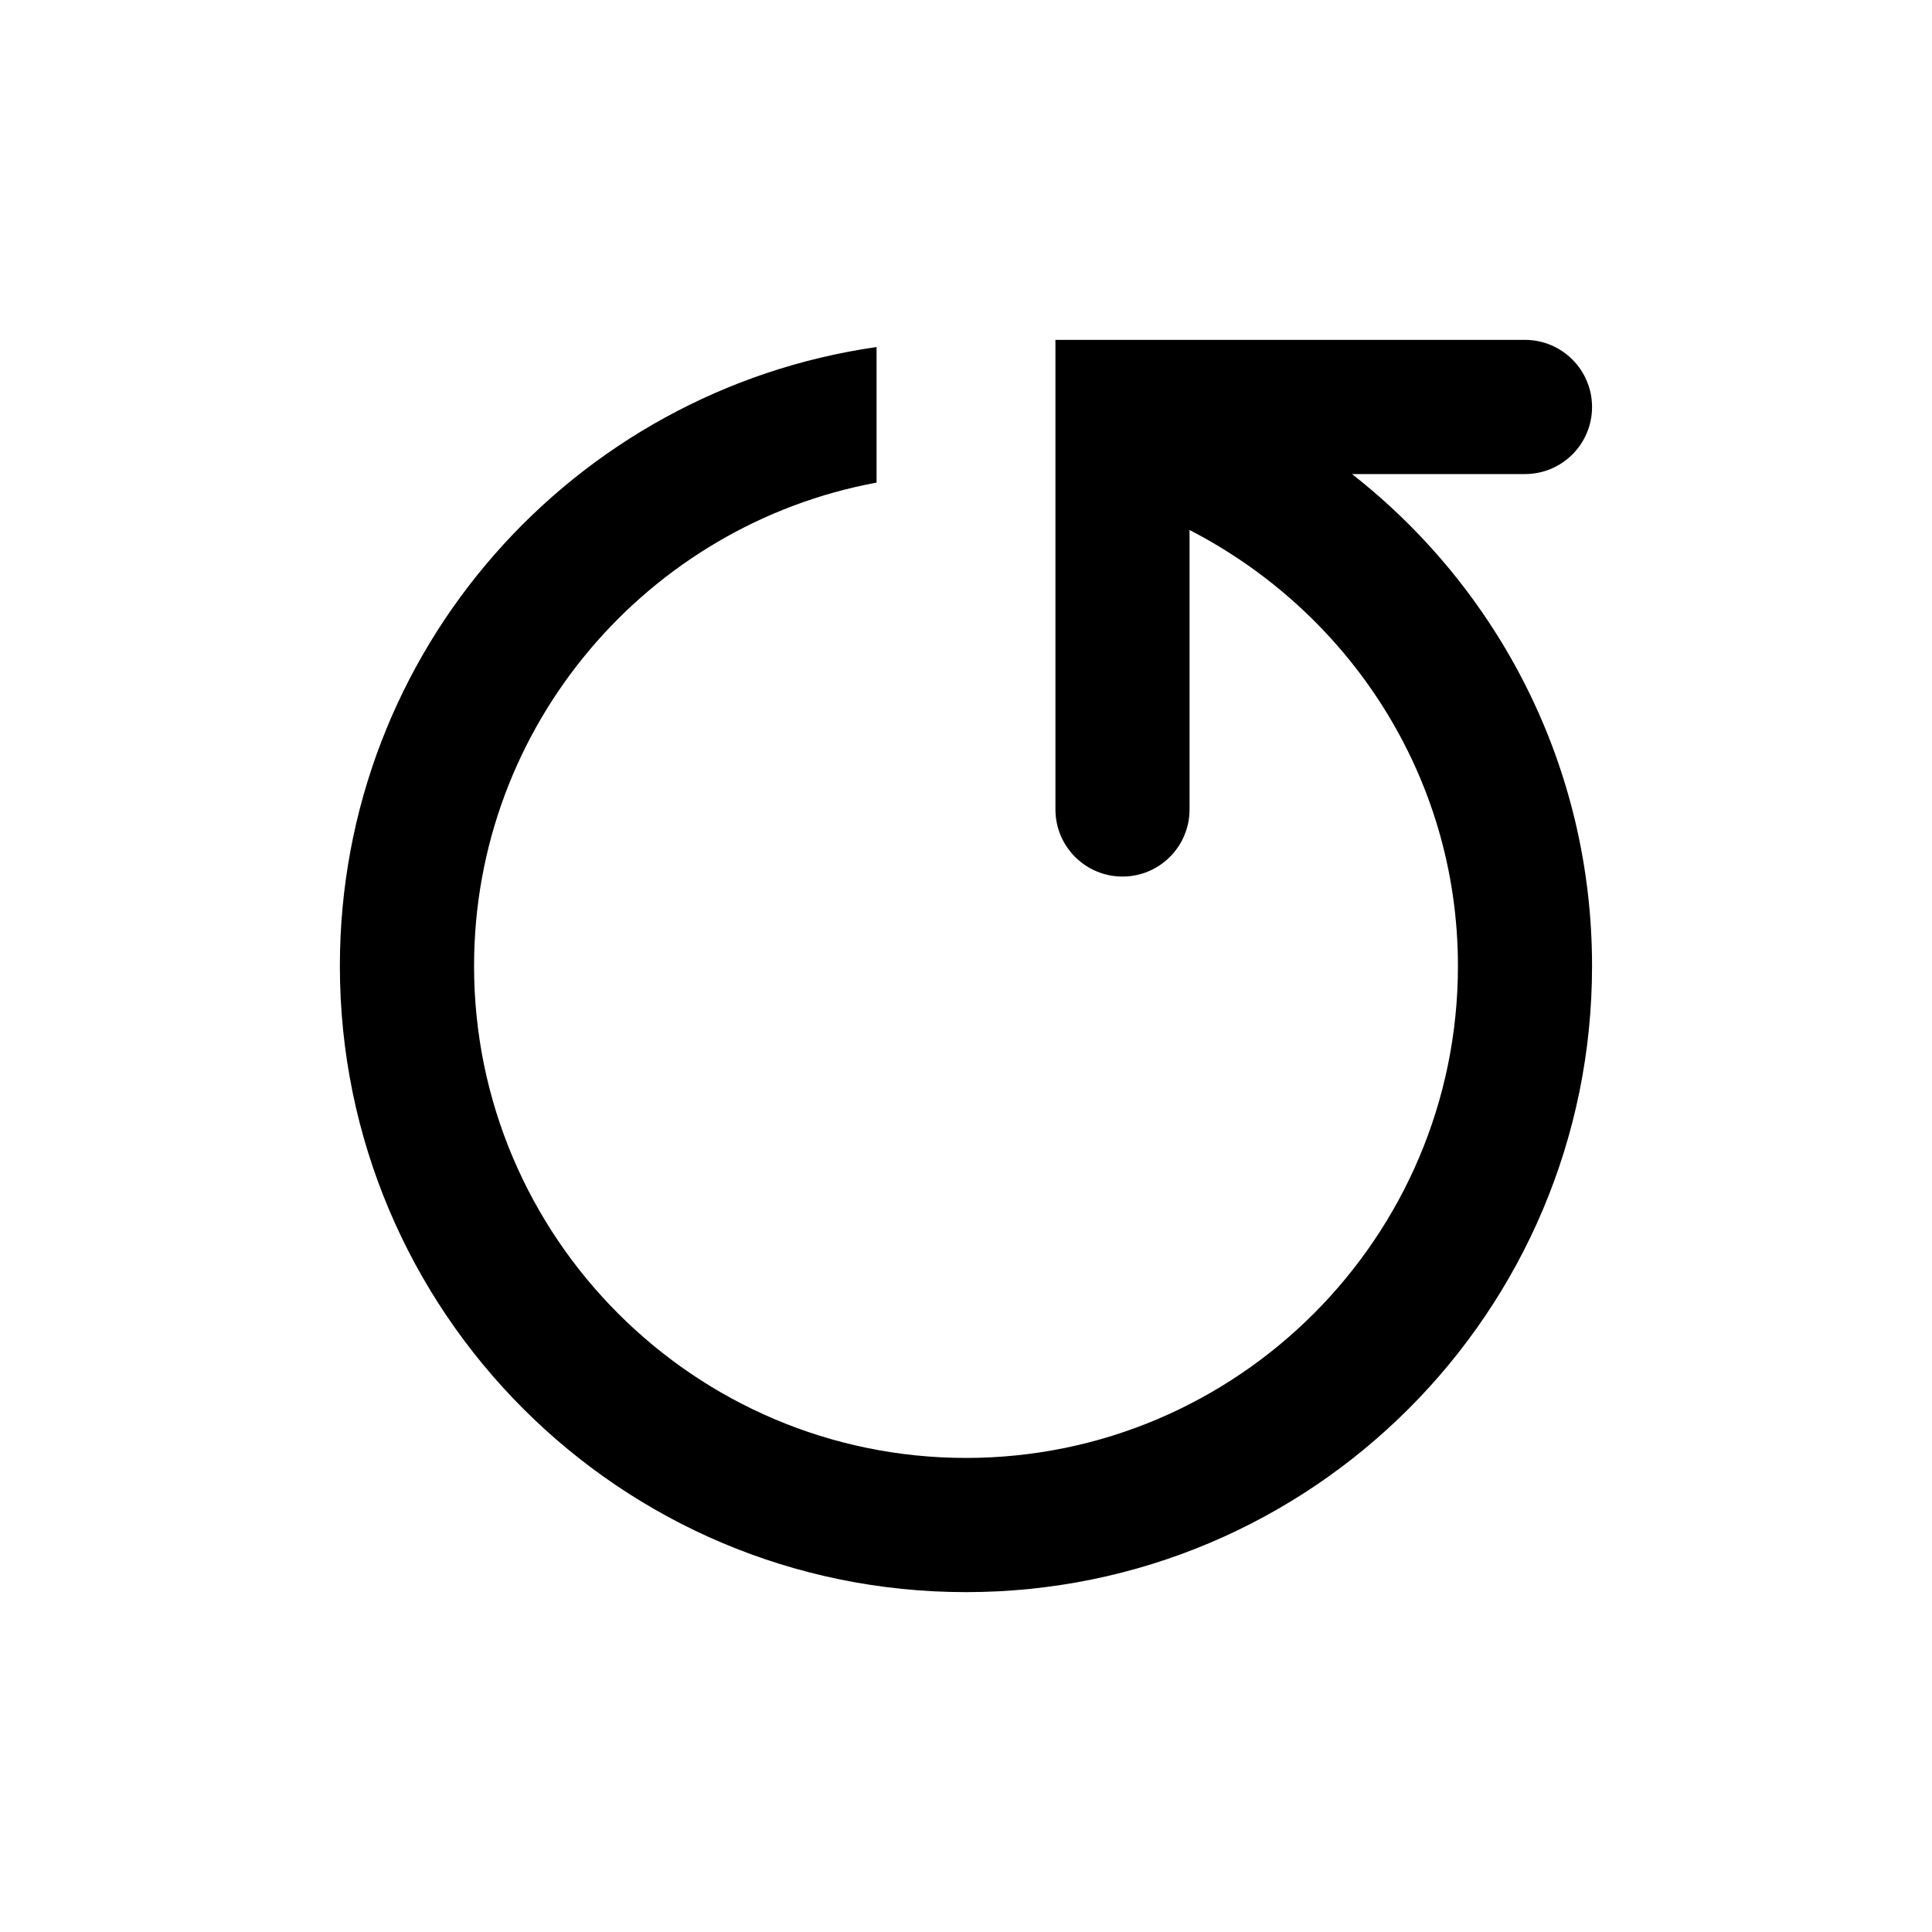 <svg viewBox="0 0 24 24"
    xmlns="http://www.w3.org/2000/svg">
    <path d="M16.795 5.889H18.944C19.404 5.889 19.777 5.516 19.777 5.056C19.777 4.596 19.404 4.222 18.944 4.222H13.111V10.056C13.111 10.515 13.484 10.889 13.944 10.889C14.404 10.889 14.777 10.515 14.777 10.056V6.584C16.749 7.599 18.111 9.634 18.111 12C18.111 15.37 15.37 18.111 12 18.111C8.63 18.111 5.889 15.37 5.889 12C5.889 9.01 8.049 6.52 10.889 5.995V4.311C7.121 4.851 4.222 8.082 4.222 12C4.222 16.296 7.704 19.778 12 19.778C16.295 19.778 19.777 16.296 19.777 12C19.777 9.515 18.61 7.31 16.795 5.889Z" />
</svg>
